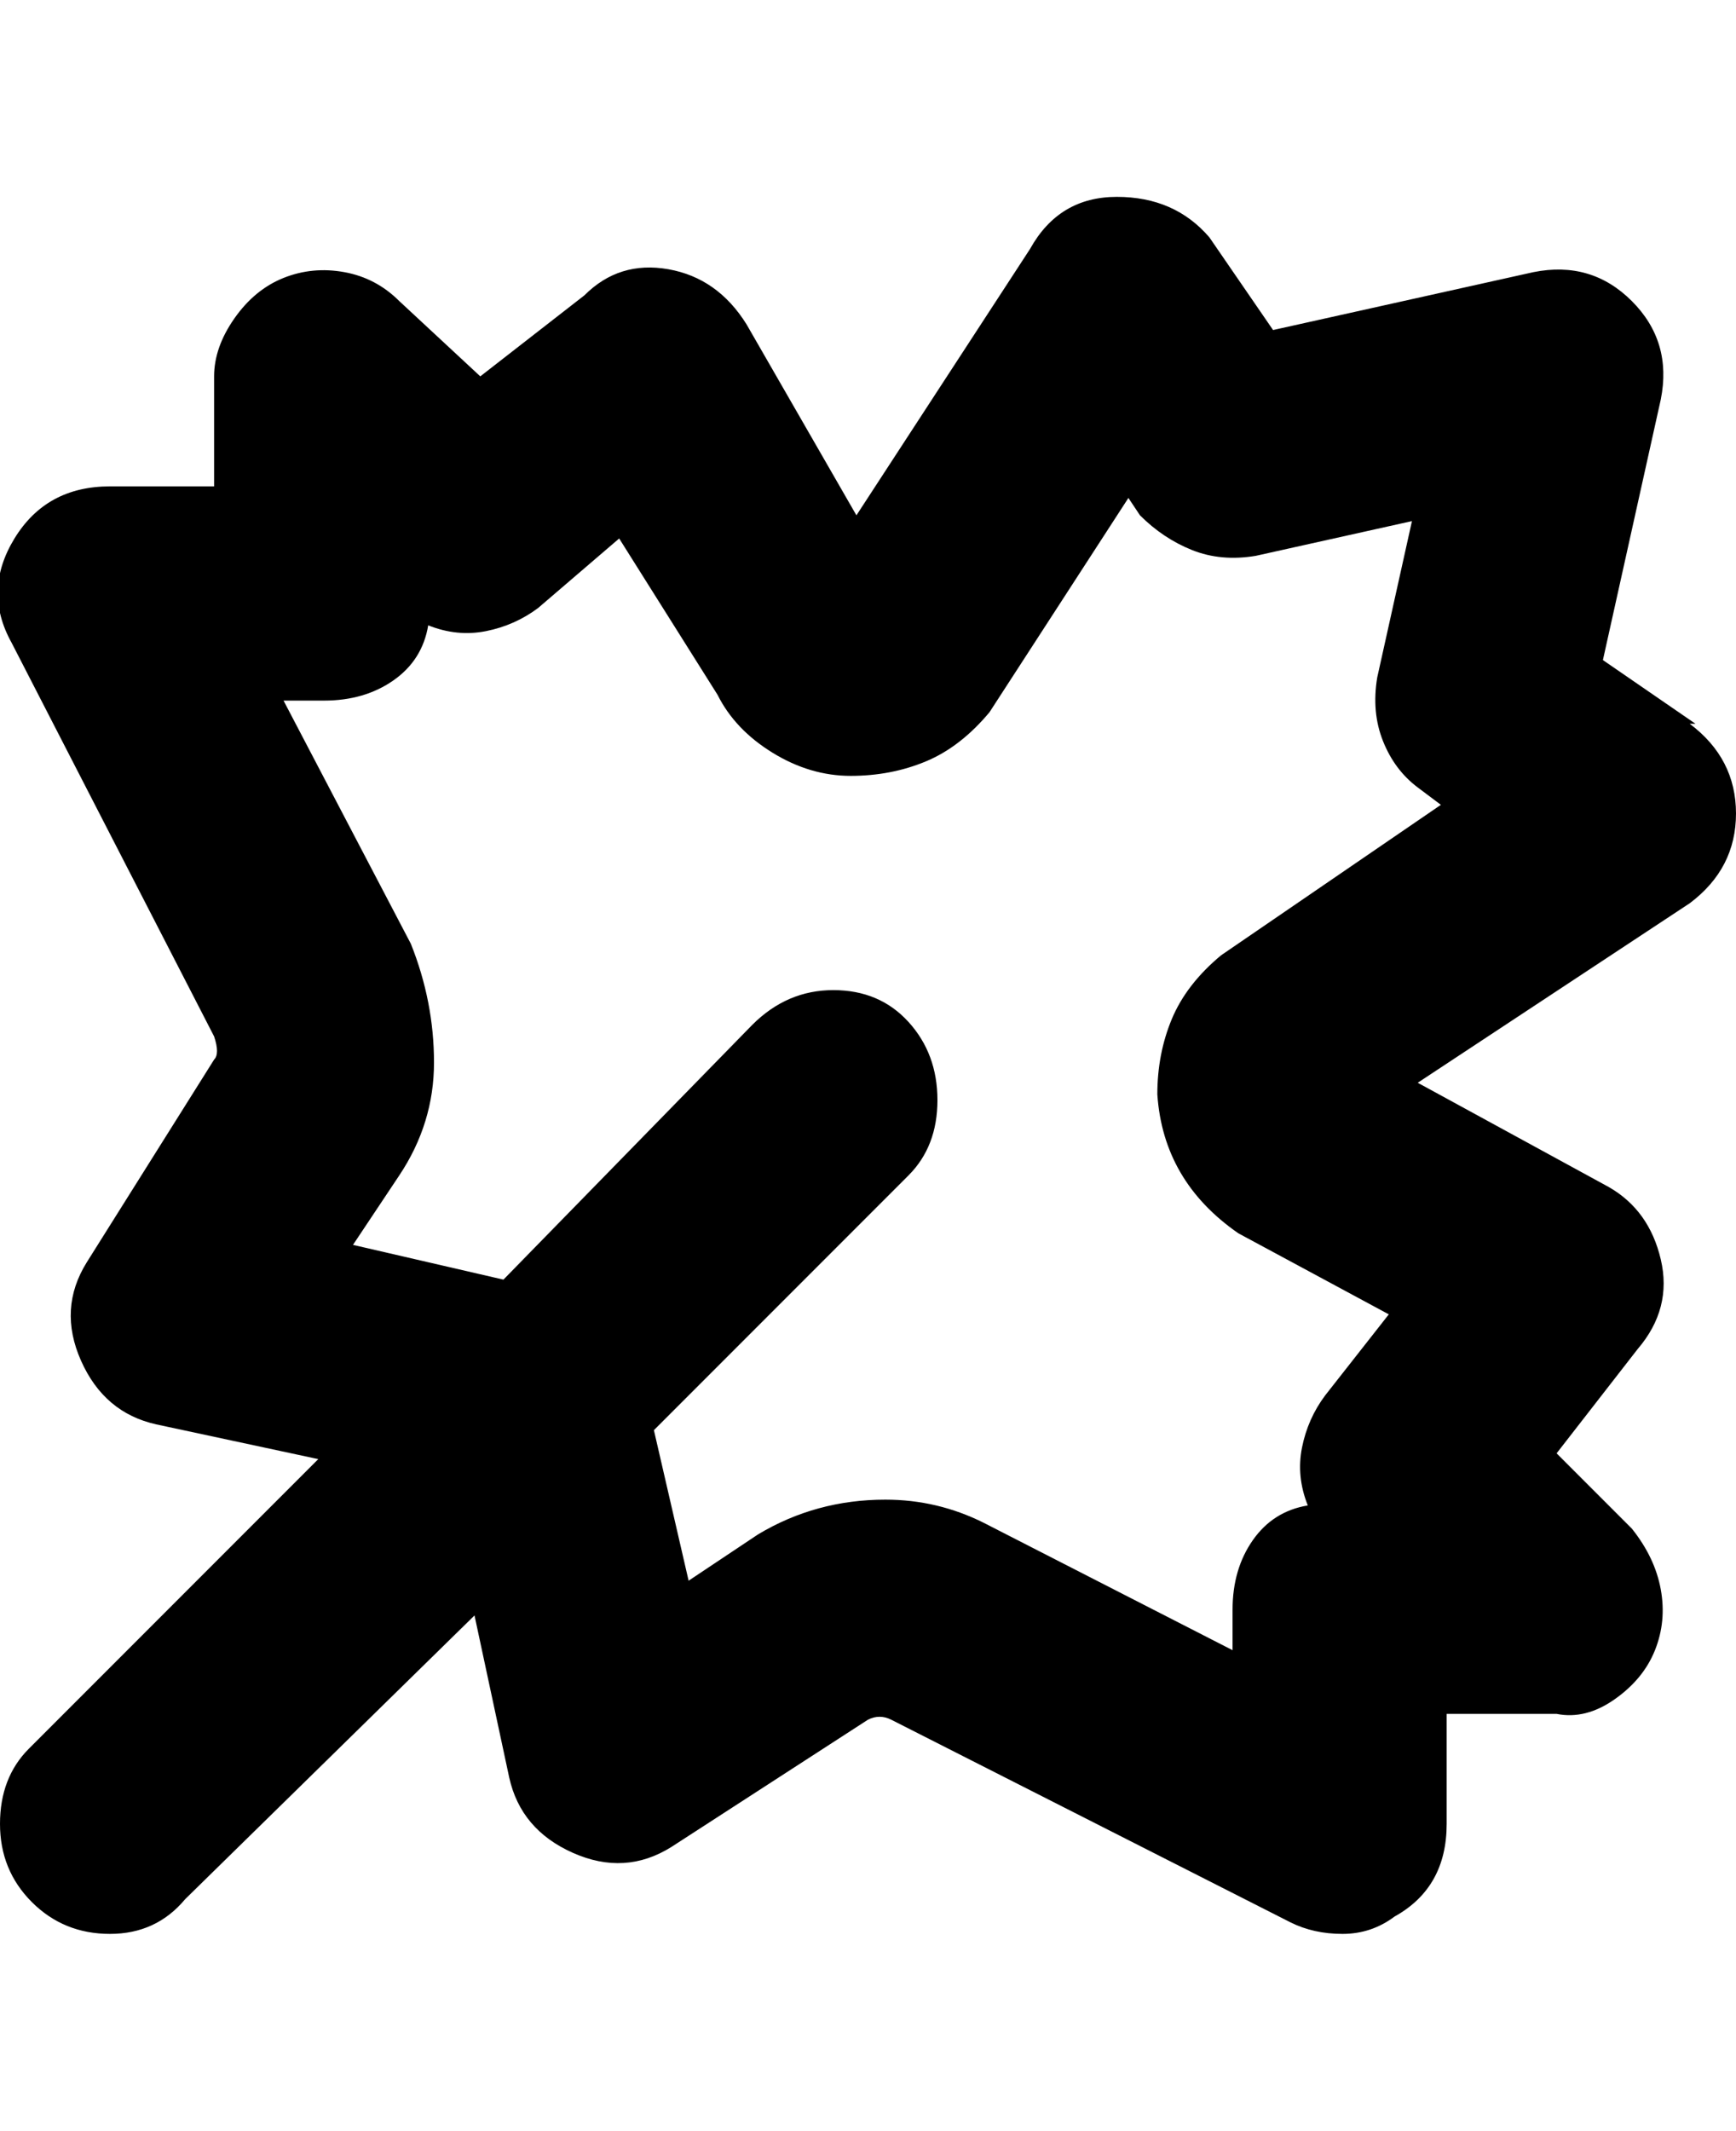 <svg viewBox="0 0 300 368" xmlns="http://www.w3.org/2000/svg"><path d="M293 125l-16-11 10-45q2-10-5-17t-17-5l-45 10-11-16q-6-7-16-7t-15 9l-30 46-19-33q-5-8-13.5-9.5T101 51L83 65 69 52q-4-4-9.5-5T49 48q-5 2-8.5 7T37 65v19H19Q8 84 2.5 93T2 111l35 68q1 3 0 4l-22 35q-5 8-1 17t13 11l28 6-50 50q-5 5-5 13t5.5 13.5Q11 334 19 334t13-6l50-49 6 28q2 9 11 13t17-1l34-22q2-1 4 0l69 35q4 2 9 2t9-3q9-5 9-16v-19h19q5 1 10-2.5t7-8.5q2-5 1-10.5t-5-10.5l-13-13 14-18q6-7 4-15.5t-9-12.5l-33-18 47-31q8-6 8-15.5t-8-15.5h1zm-82 40q-6 5-8.5 11t-2.5 13q1 15 14 24l26 14-11 14q-3 4-4 9t1 10q-6 1-9.5 6t-3.5 12v7l-43-22q-8-4-17-4-12 0-22 6l-12 8-6-26 44-44q5-5 5-13t-5-13.5q-5-5.5-13-5.5t-14 6l-43 44-26-6 8-12q6-9 6-19.5T71 163l-22-42h7q7 0 12-3.5t6-9.5q5 2 10 1t9-4l14-12 17 27q3 6 9.5 10t13.5 4q7 0 13-2.5t11-8.5l24-37 2 3q4 4 9 6t11 1l27-6-6 27q-1 6 1 11t6 8l4 3-38 26z"/></svg>